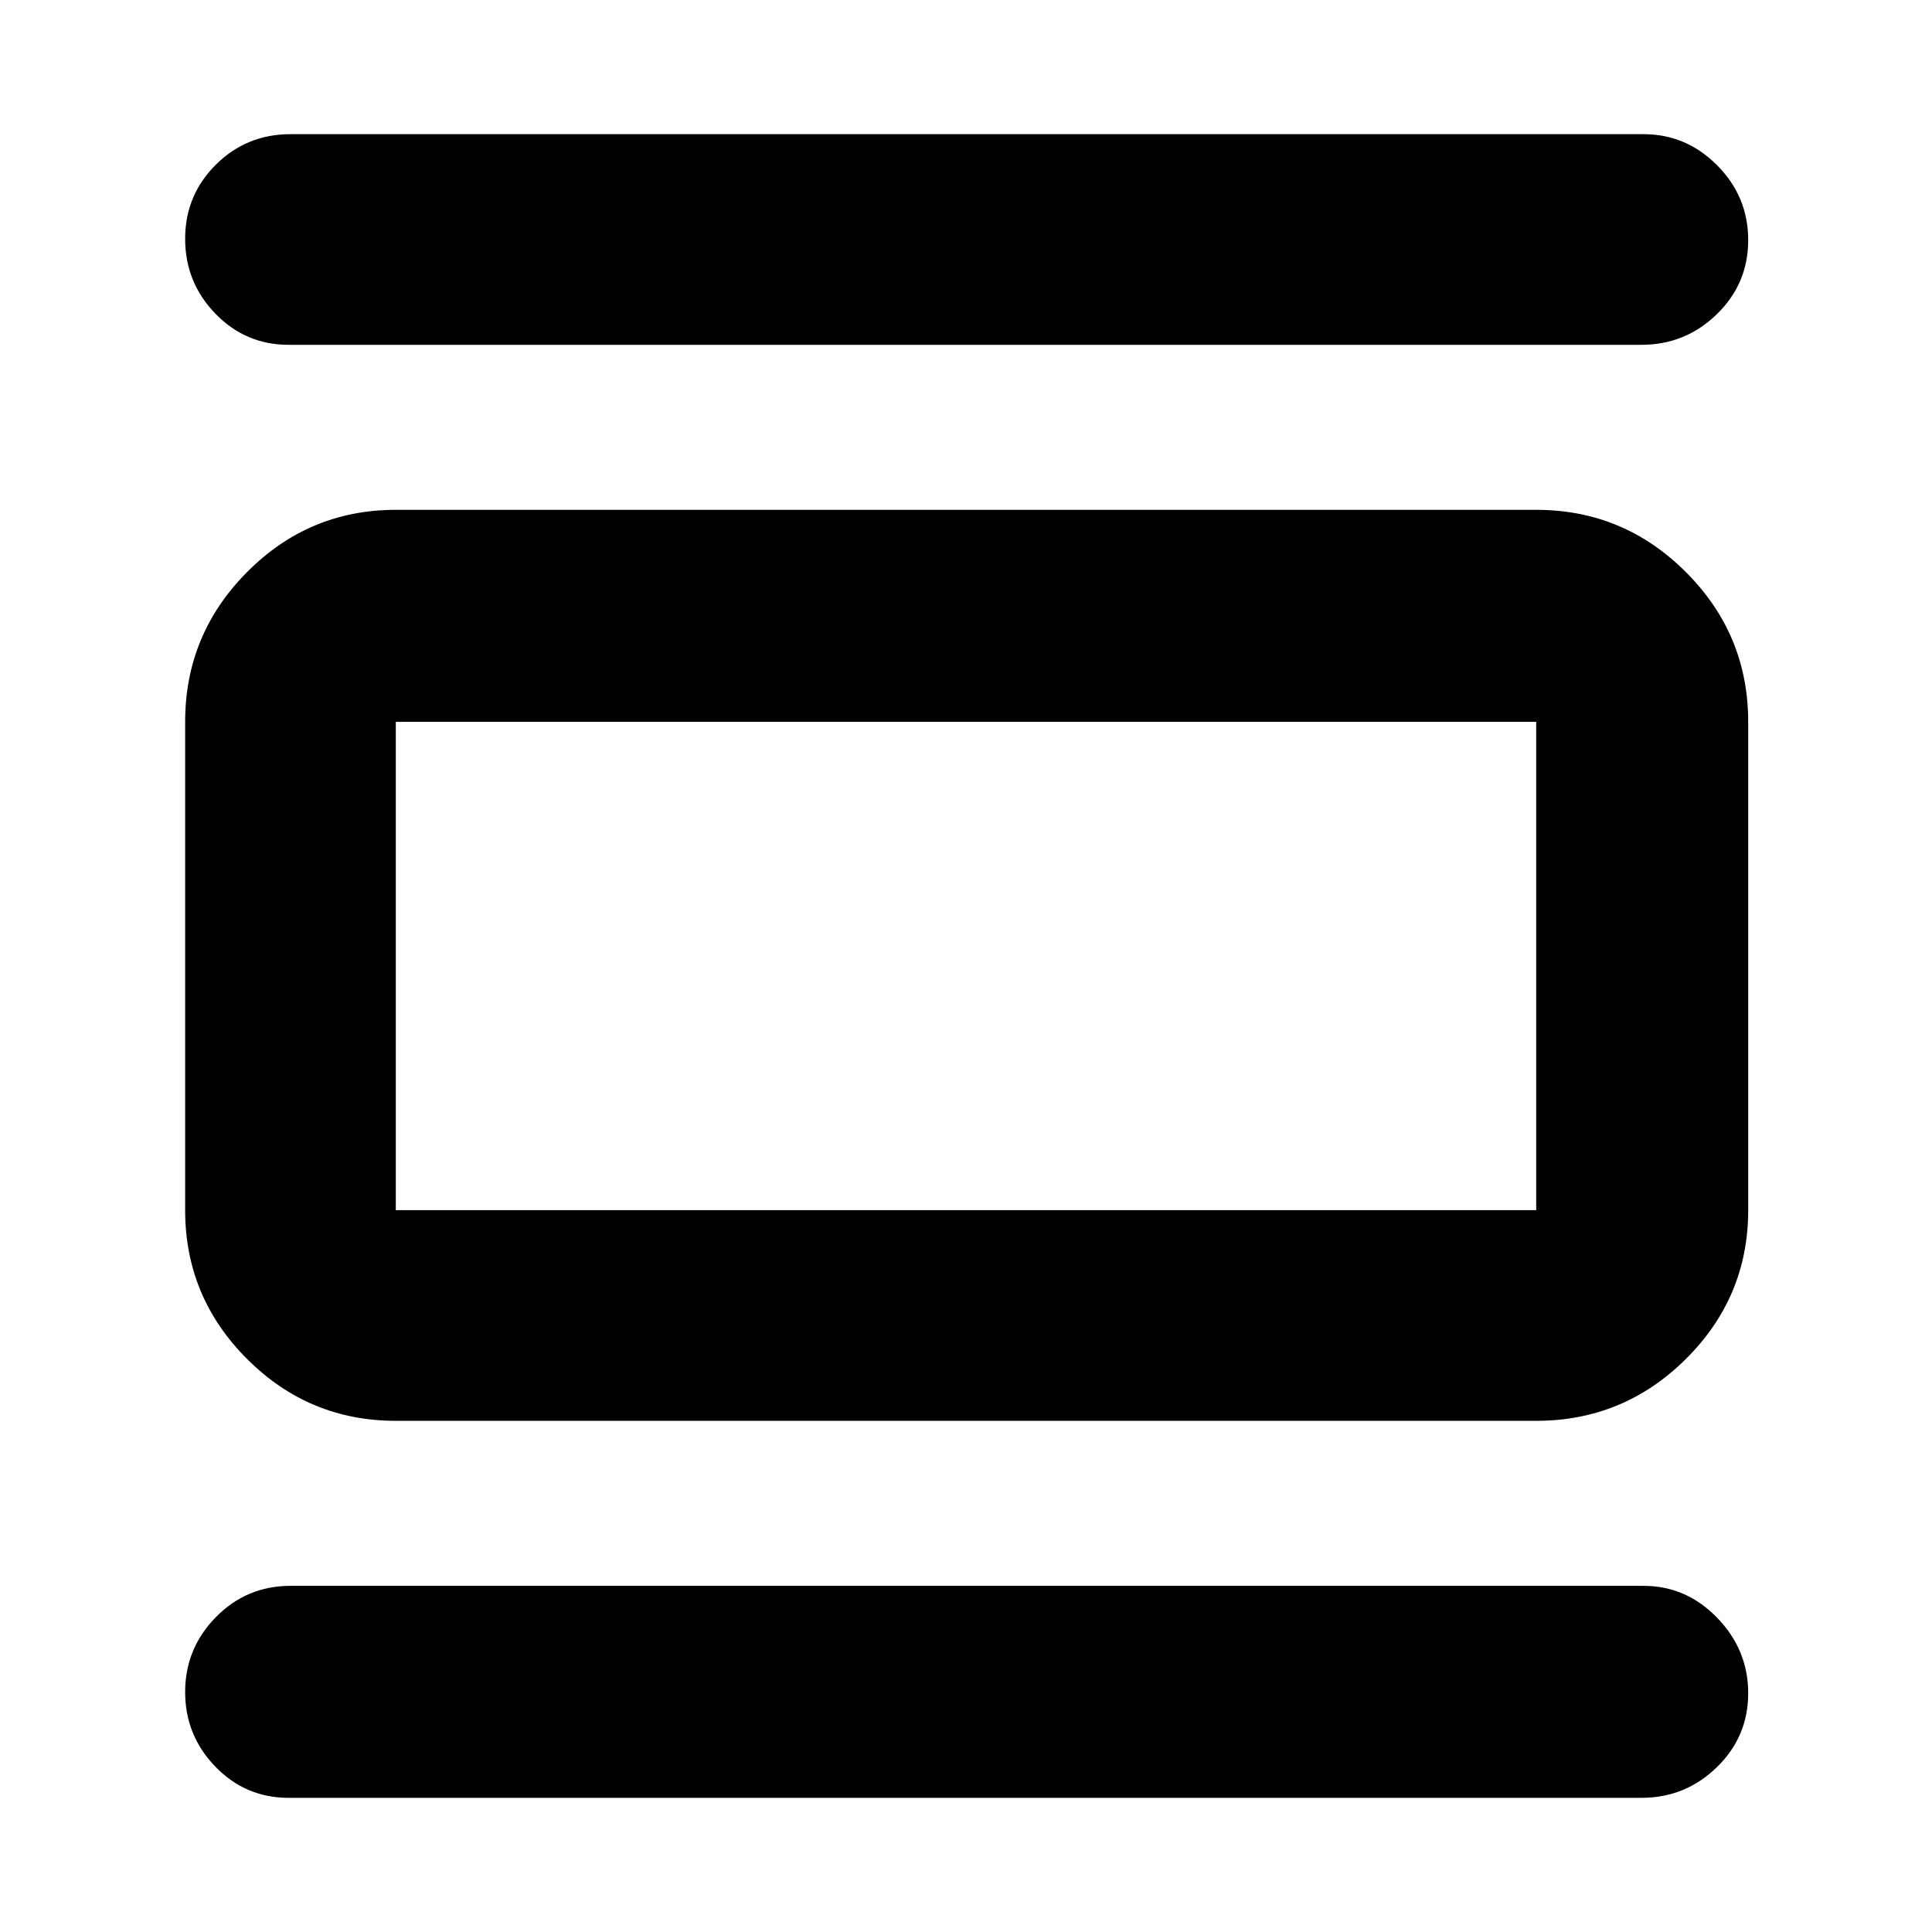 <svg xmlns="http://www.w3.org/2000/svg" height="40" viewBox="0 -960 960 960" width="40"><path d="M196.67-254q-43.18 0-73.92-30.75Q92-315.49 92-358.67v-242.66q0-43.45 30.75-74.39 30.74-30.95 73.92-30.95h566.66q43.45 0 74.39 30.95 30.95 30.94 30.95 74.39v242.66q0 43.18-30.95 73.92Q806.78-254 763.33-254H196.67Zm0-104.67h566.66v-242.66H196.67v242.66Zm-53.34-430q-21.33 0-36.33-15.5t-15-37.16q0-21.67 15.25-36.84 15.25-15.16 37.08-15.16h672.34q21.21 0 36.6 15.5 15.4 15.5 15.4 37.16 0 21.67-15.63 36.84-15.62 15.16-37.37 15.16H143.33Zm0 722q-21.33 0-36.33-15.5t-15-37.1q0-21.61 15.25-37.17Q122.5-172 144.33-172h672.34q21.21 0 36.6 15.89 15.4 15.89 15.4 37.5t-15.63 36.78q-15.62 15.16-37.37 15.16H143.33Zm53.34-534.66v242.66-242.66Z"/></svg>
